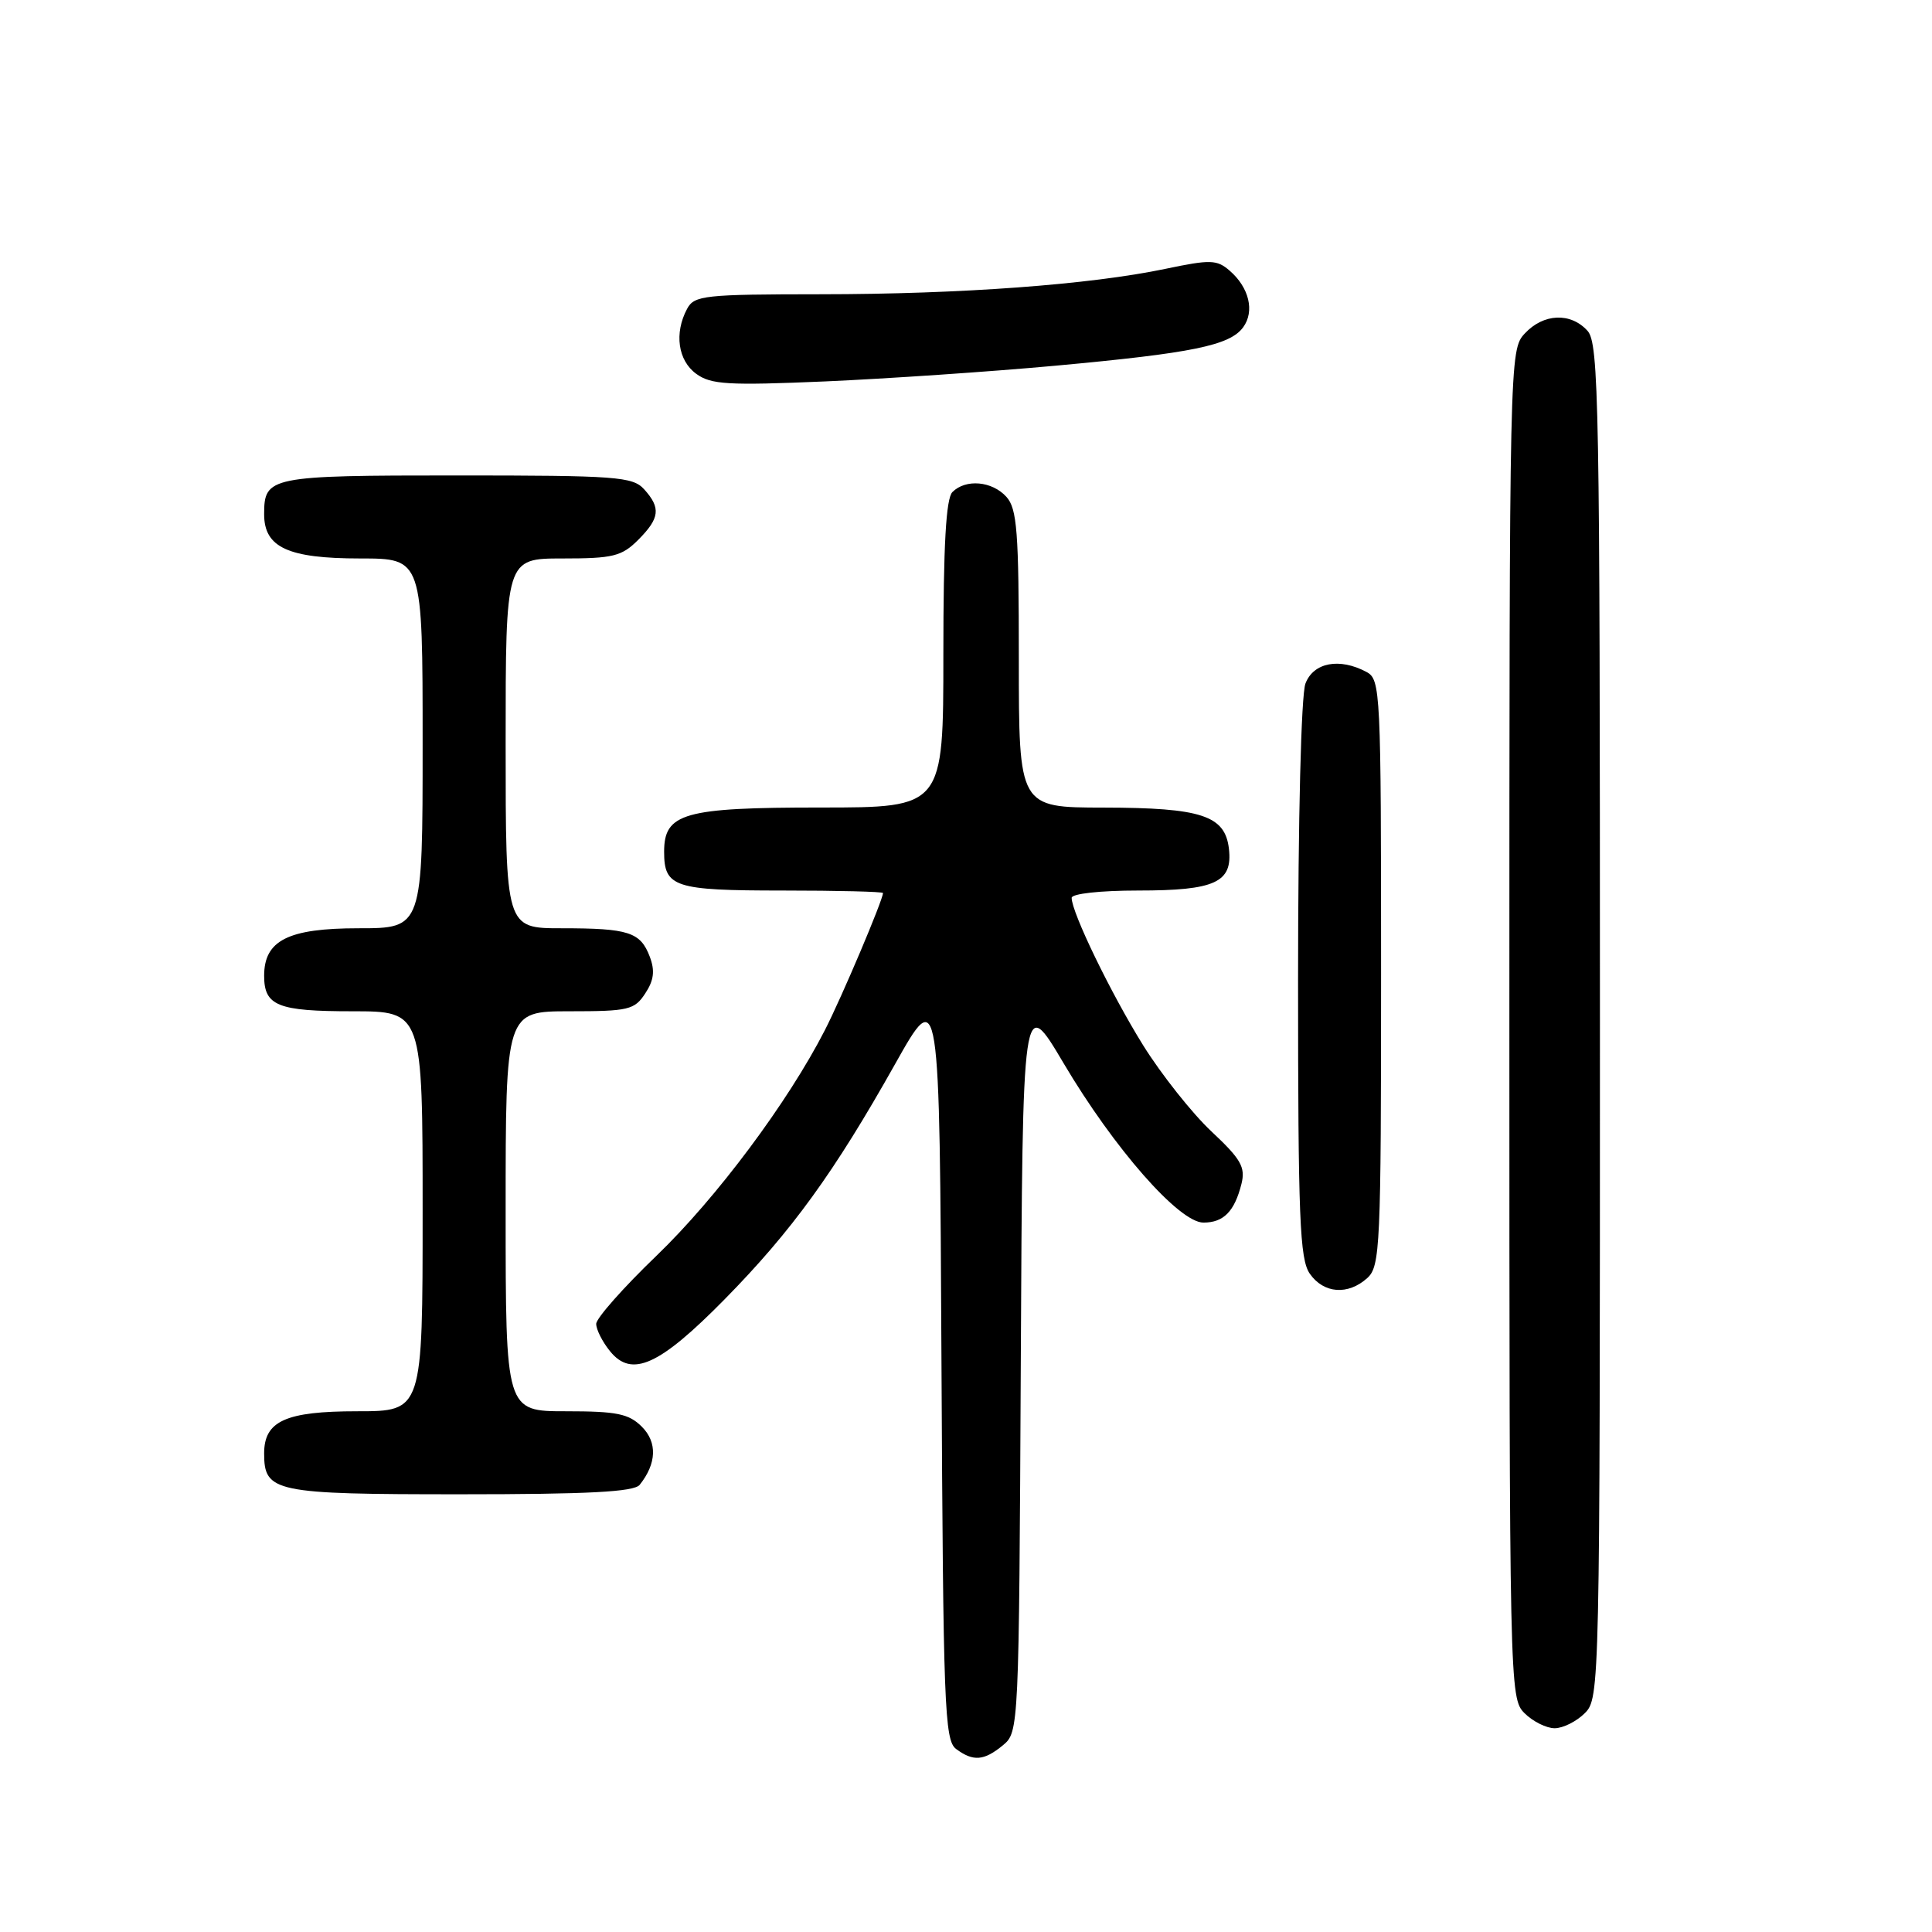 <?xml version="1.0" encoding="UTF-8" standalone="no"?>
<!DOCTYPE svg PUBLIC "-//W3C//DTD SVG 1.1//EN" "http://www.w3.org/Graphics/SVG/1.1/DTD/svg11.dtd" >
<svg xmlns="http://www.w3.org/2000/svg" xmlns:xlink="http://www.w3.org/1999/xlink" version="1.1" viewBox="0 0 256 256">
 <g >
 <path fill="currentColor"
d=" M 132.90 231.25 C 135.00 229.52 135.02 229.05 135.26 180.60 C 135.50 131.71 135.50 131.71 140.93 140.88 C 147.61 152.17 156.24 162.00 159.46 162.00 C 162.13 162.00 163.58 160.53 164.50 156.87 C 165.05 154.65 164.44 153.59 160.50 149.90 C 157.95 147.50 153.89 142.38 151.48 138.52 C 147.22 131.67 142.00 120.92 142.00 118.97 C 142.00 118.42 145.78 118.00 150.81 118.00 C 161.01 118.00 163.35 116.93 162.84 112.47 C 162.33 108.06 159.21 107.03 146.25 107.01 C 135.00 107.00 135.00 107.00 135.00 87.33 C 135.00 70.43 134.77 67.40 133.35 65.83 C 131.45 63.74 127.97 63.43 126.20 65.20 C 125.35 66.05 125.00 72.24 125.00 86.70 C 125.00 107.00 125.00 107.00 108.72 107.00 C 90.61 107.00 88.00 107.74 88.00 112.86 C 88.00 117.56 89.33 118.00 103.70 118.00 C 111.01 118.00 117.00 118.15 117.00 118.33 C 117.00 119.24 111.54 132.13 109.30 136.50 C 104.40 146.07 94.93 158.75 86.99 166.39 C 82.60 170.61 79.00 174.68 79.00 175.42 C 79.00 176.17 79.82 177.80 80.83 179.04 C 83.71 182.60 87.37 180.95 96.00 172.18 C 104.90 163.14 110.54 155.35 118.60 141.00 C 124.50 130.50 124.50 130.50 124.75 180.50 C 124.98 226.09 125.15 230.61 126.69 231.75 C 128.97 233.44 130.39 233.32 132.90 231.25 Z  M 210.00 227.00 C 211.97 225.03 212.00 223.67 212.00 135.33 C 212.00 53.29 211.86 45.50 210.35 43.83 C 208.12 41.37 204.52 41.52 202.04 44.19 C 200.02 46.36 200.00 47.19 200.00 135.69 C 200.00 223.67 200.03 225.03 202.00 227.00 C 203.10 228.10 204.90 229.00 206.00 229.00 C 207.10 229.00 208.90 228.10 210.00 227.00 Z  M 84.76 196.75 C 87.01 193.93 87.12 191.12 85.05 189.05 C 83.32 187.32 81.73 187.00 75.00 187.00 C 67.00 187.00 67.00 187.00 67.00 160.50 C 67.00 134.00 67.00 134.00 75.48 134.00 C 83.29 134.00 84.08 133.81 85.50 131.63 C 86.65 129.89 86.80 128.62 86.10 126.77 C 84.86 123.50 83.30 123.00 74.42 123.00 C 67.00 123.00 67.00 123.00 67.00 98.50 C 67.00 74.00 67.00 74.00 74.55 74.00 C 81.22 74.00 82.37 73.72 84.55 71.55 C 87.43 68.66 87.59 67.31 85.35 64.83 C 83.83 63.16 81.70 63.00 60.55 63.00 C 35.68 63.00 35.00 63.14 35.00 68.14 C 35.00 72.54 38.17 74.00 47.72 74.00 C 56.00 74.00 56.00 74.00 56.00 98.50 C 56.00 123.00 56.00 123.00 47.50 123.00 C 38.18 123.00 35.00 124.60 35.00 129.30 C 35.00 133.28 36.80 134.00 46.70 134.00 C 56.00 134.00 56.00 134.00 56.00 160.50 C 56.00 187.00 56.00 187.00 47.33 187.00 C 37.85 187.00 35.00 188.29 35.00 192.58 C 35.00 197.72 36.32 198.00 60.95 198.00 C 77.99 198.00 84.01 197.68 84.76 196.75 Z  M 181.17 169.35 C 182.88 167.80 183.00 165.21 183.00 128.88 C 183.00 91.53 182.93 90.03 181.07 89.04 C 177.49 87.12 174.04 87.78 172.98 90.57 C 172.41 92.06 172.00 108.41 172.00 129.84 C 172.00 161.45 172.22 166.86 173.56 168.78 C 175.40 171.41 178.62 171.65 181.17 169.35 Z  M 139.83 48.46 C 158.01 46.79 162.96 45.78 164.73 43.36 C 166.27 41.25 165.52 38.10 162.94 35.87 C 161.25 34.40 160.40 34.37 154.44 35.62 C 144.41 37.72 127.36 38.98 108.79 38.99 C 93.29 39.00 91.99 39.14 91.04 40.93 C 89.32 44.14 89.83 47.77 92.25 49.53 C 94.20 50.96 96.47 51.09 109.33 50.54 C 117.49 50.18 131.22 49.25 139.83 48.46 Z "/>
</g>
</svg>